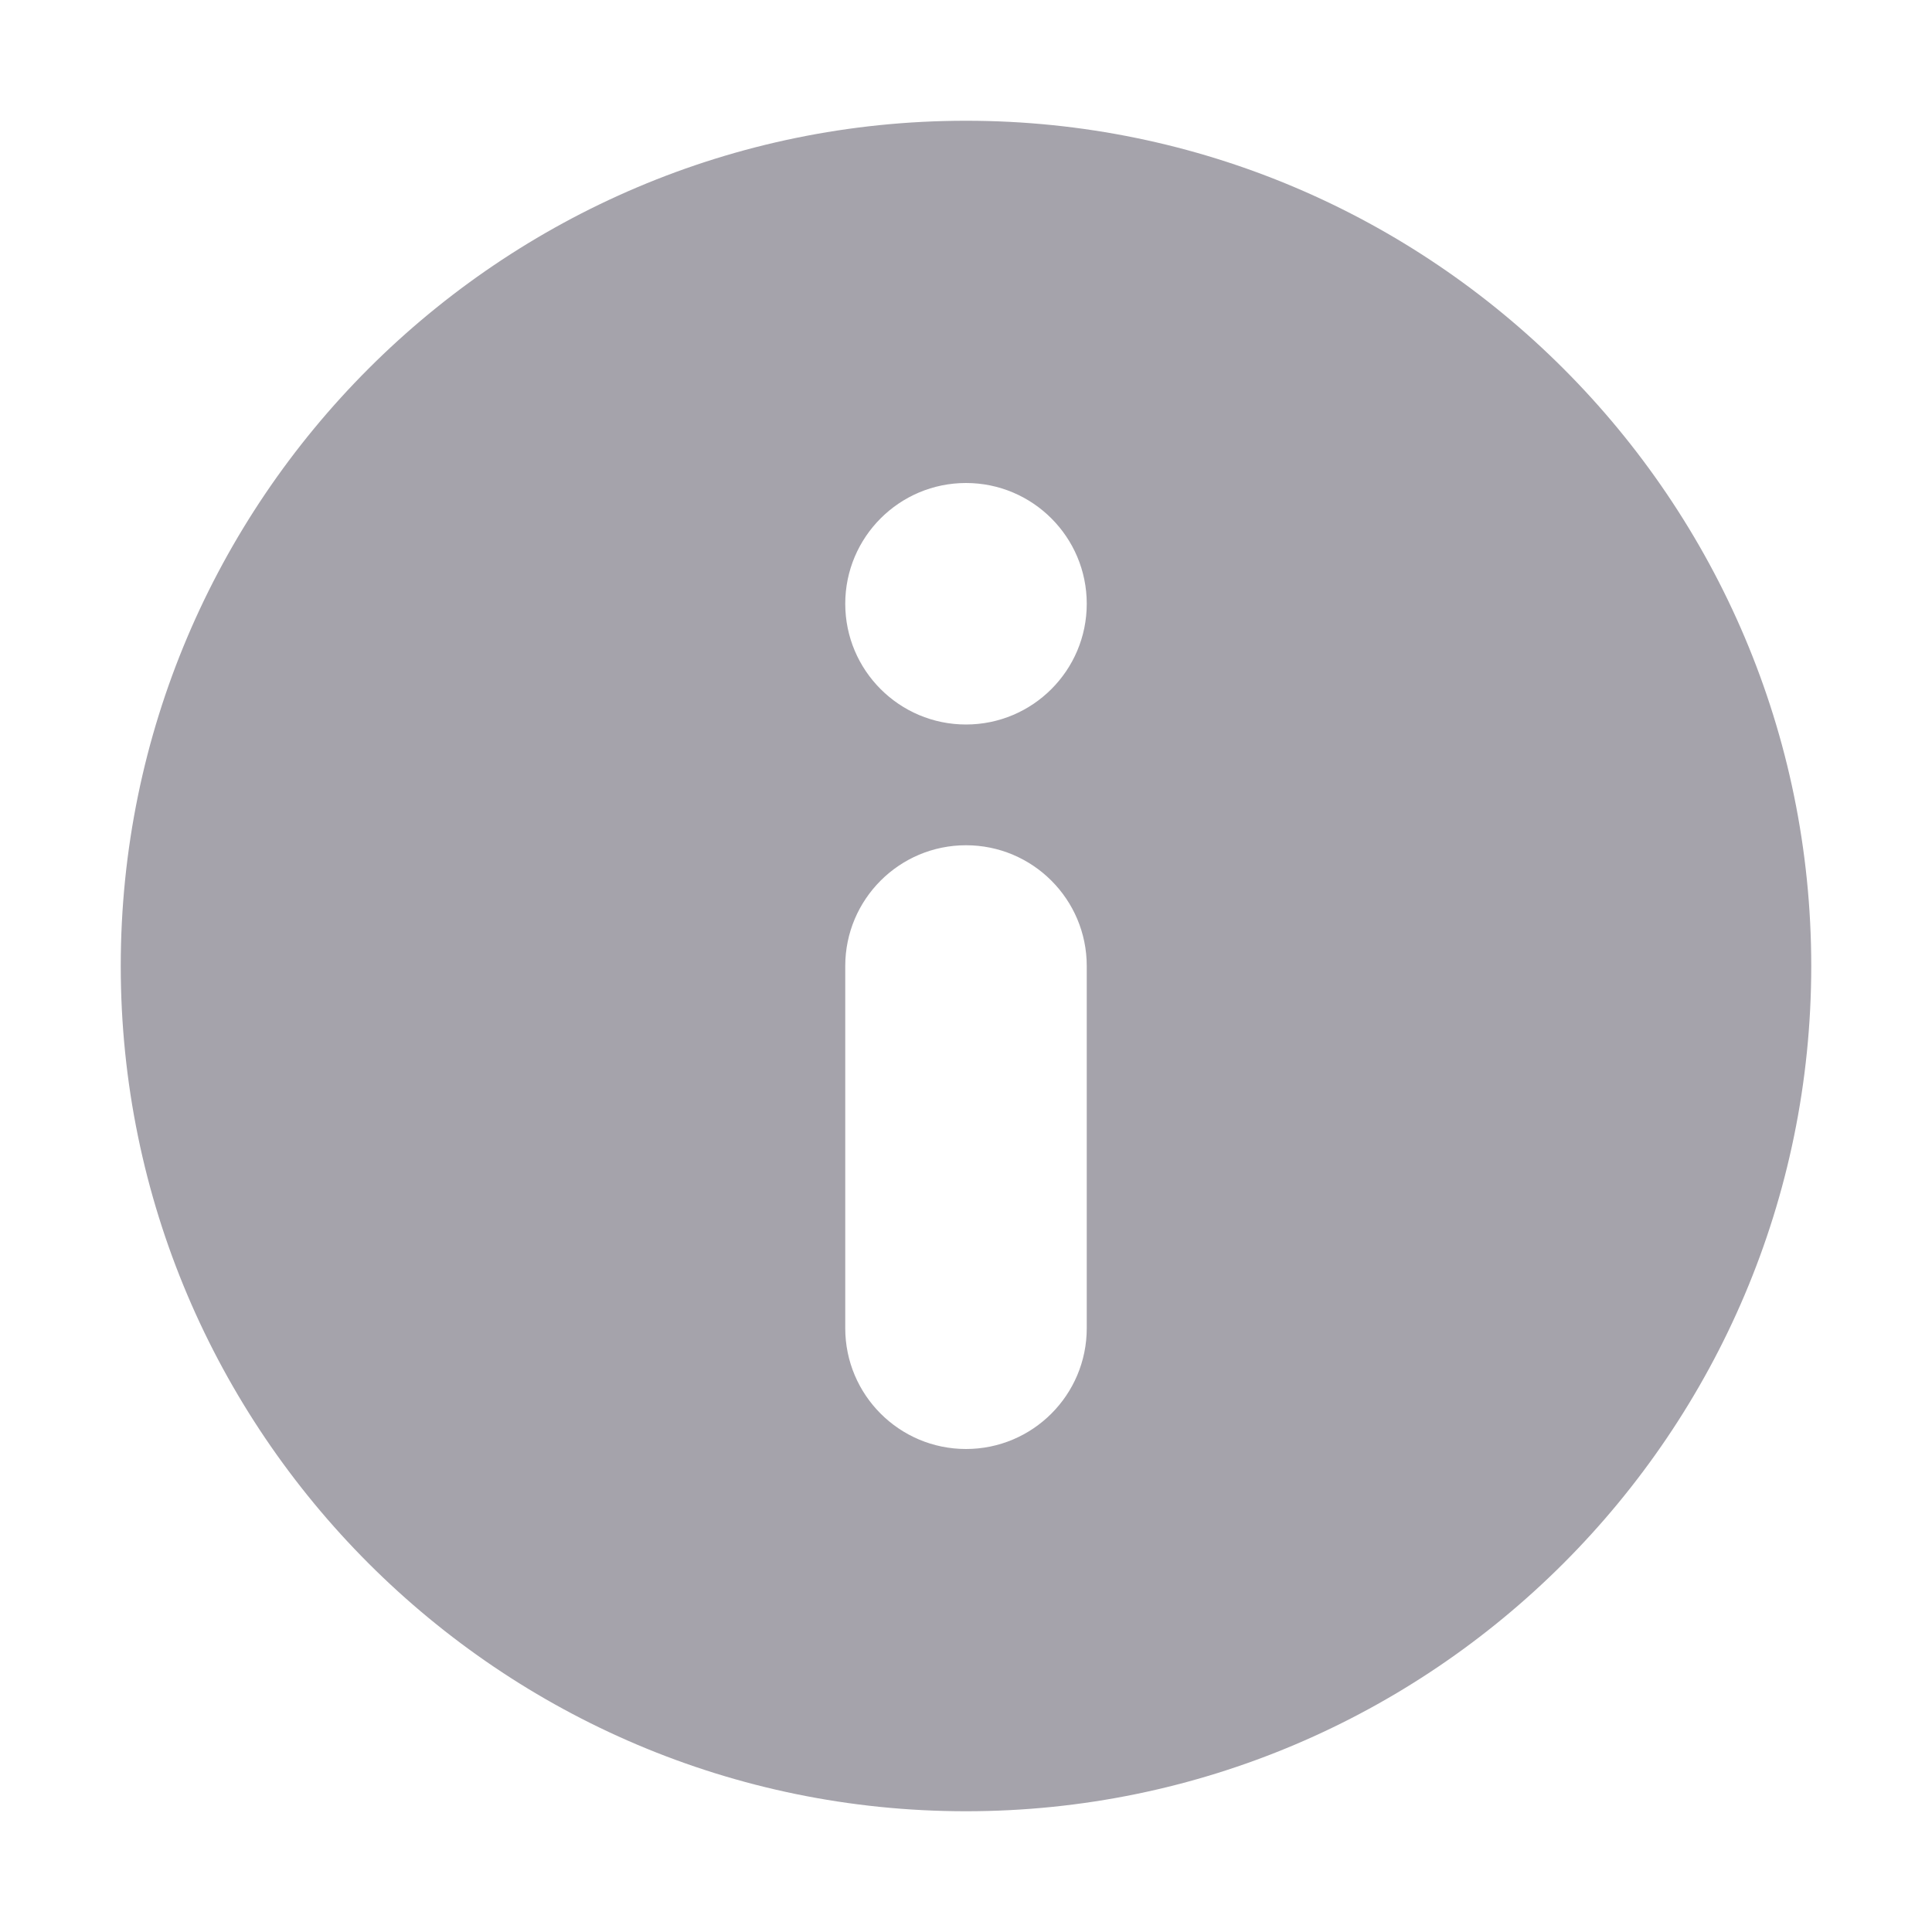 <svg width="16" height="16" viewBox="0 0 16 16" fill="none" xmlns="http://www.w3.org/2000/svg">
<g id="ICON/LNB, Depth2">
<path id="Exclude" fill-rule="evenodd" clip-rule="evenodd" d="M8 1C4.14 1 1 4.14 1 8C1 11.86 4.14 15 8 15C11.86 15 15 11.86 15 8C15 4.14 11.86 1 8 1ZM7 8C7 7.448 7.448 7 8 7C8.552 7 9 7.448 9 8V11C9 11.552 8.552 12 8 12C7.448 12 7 11.552 7 11V8ZM8 4C7.448 4 7 4.448 7 5C7 5.552 7.448 6 8 6C8.552 6 9 5.552 9 5C9 4.448 8.552 4 8 4Z" fill="#A5A3AB"/>
</g>
</svg>
